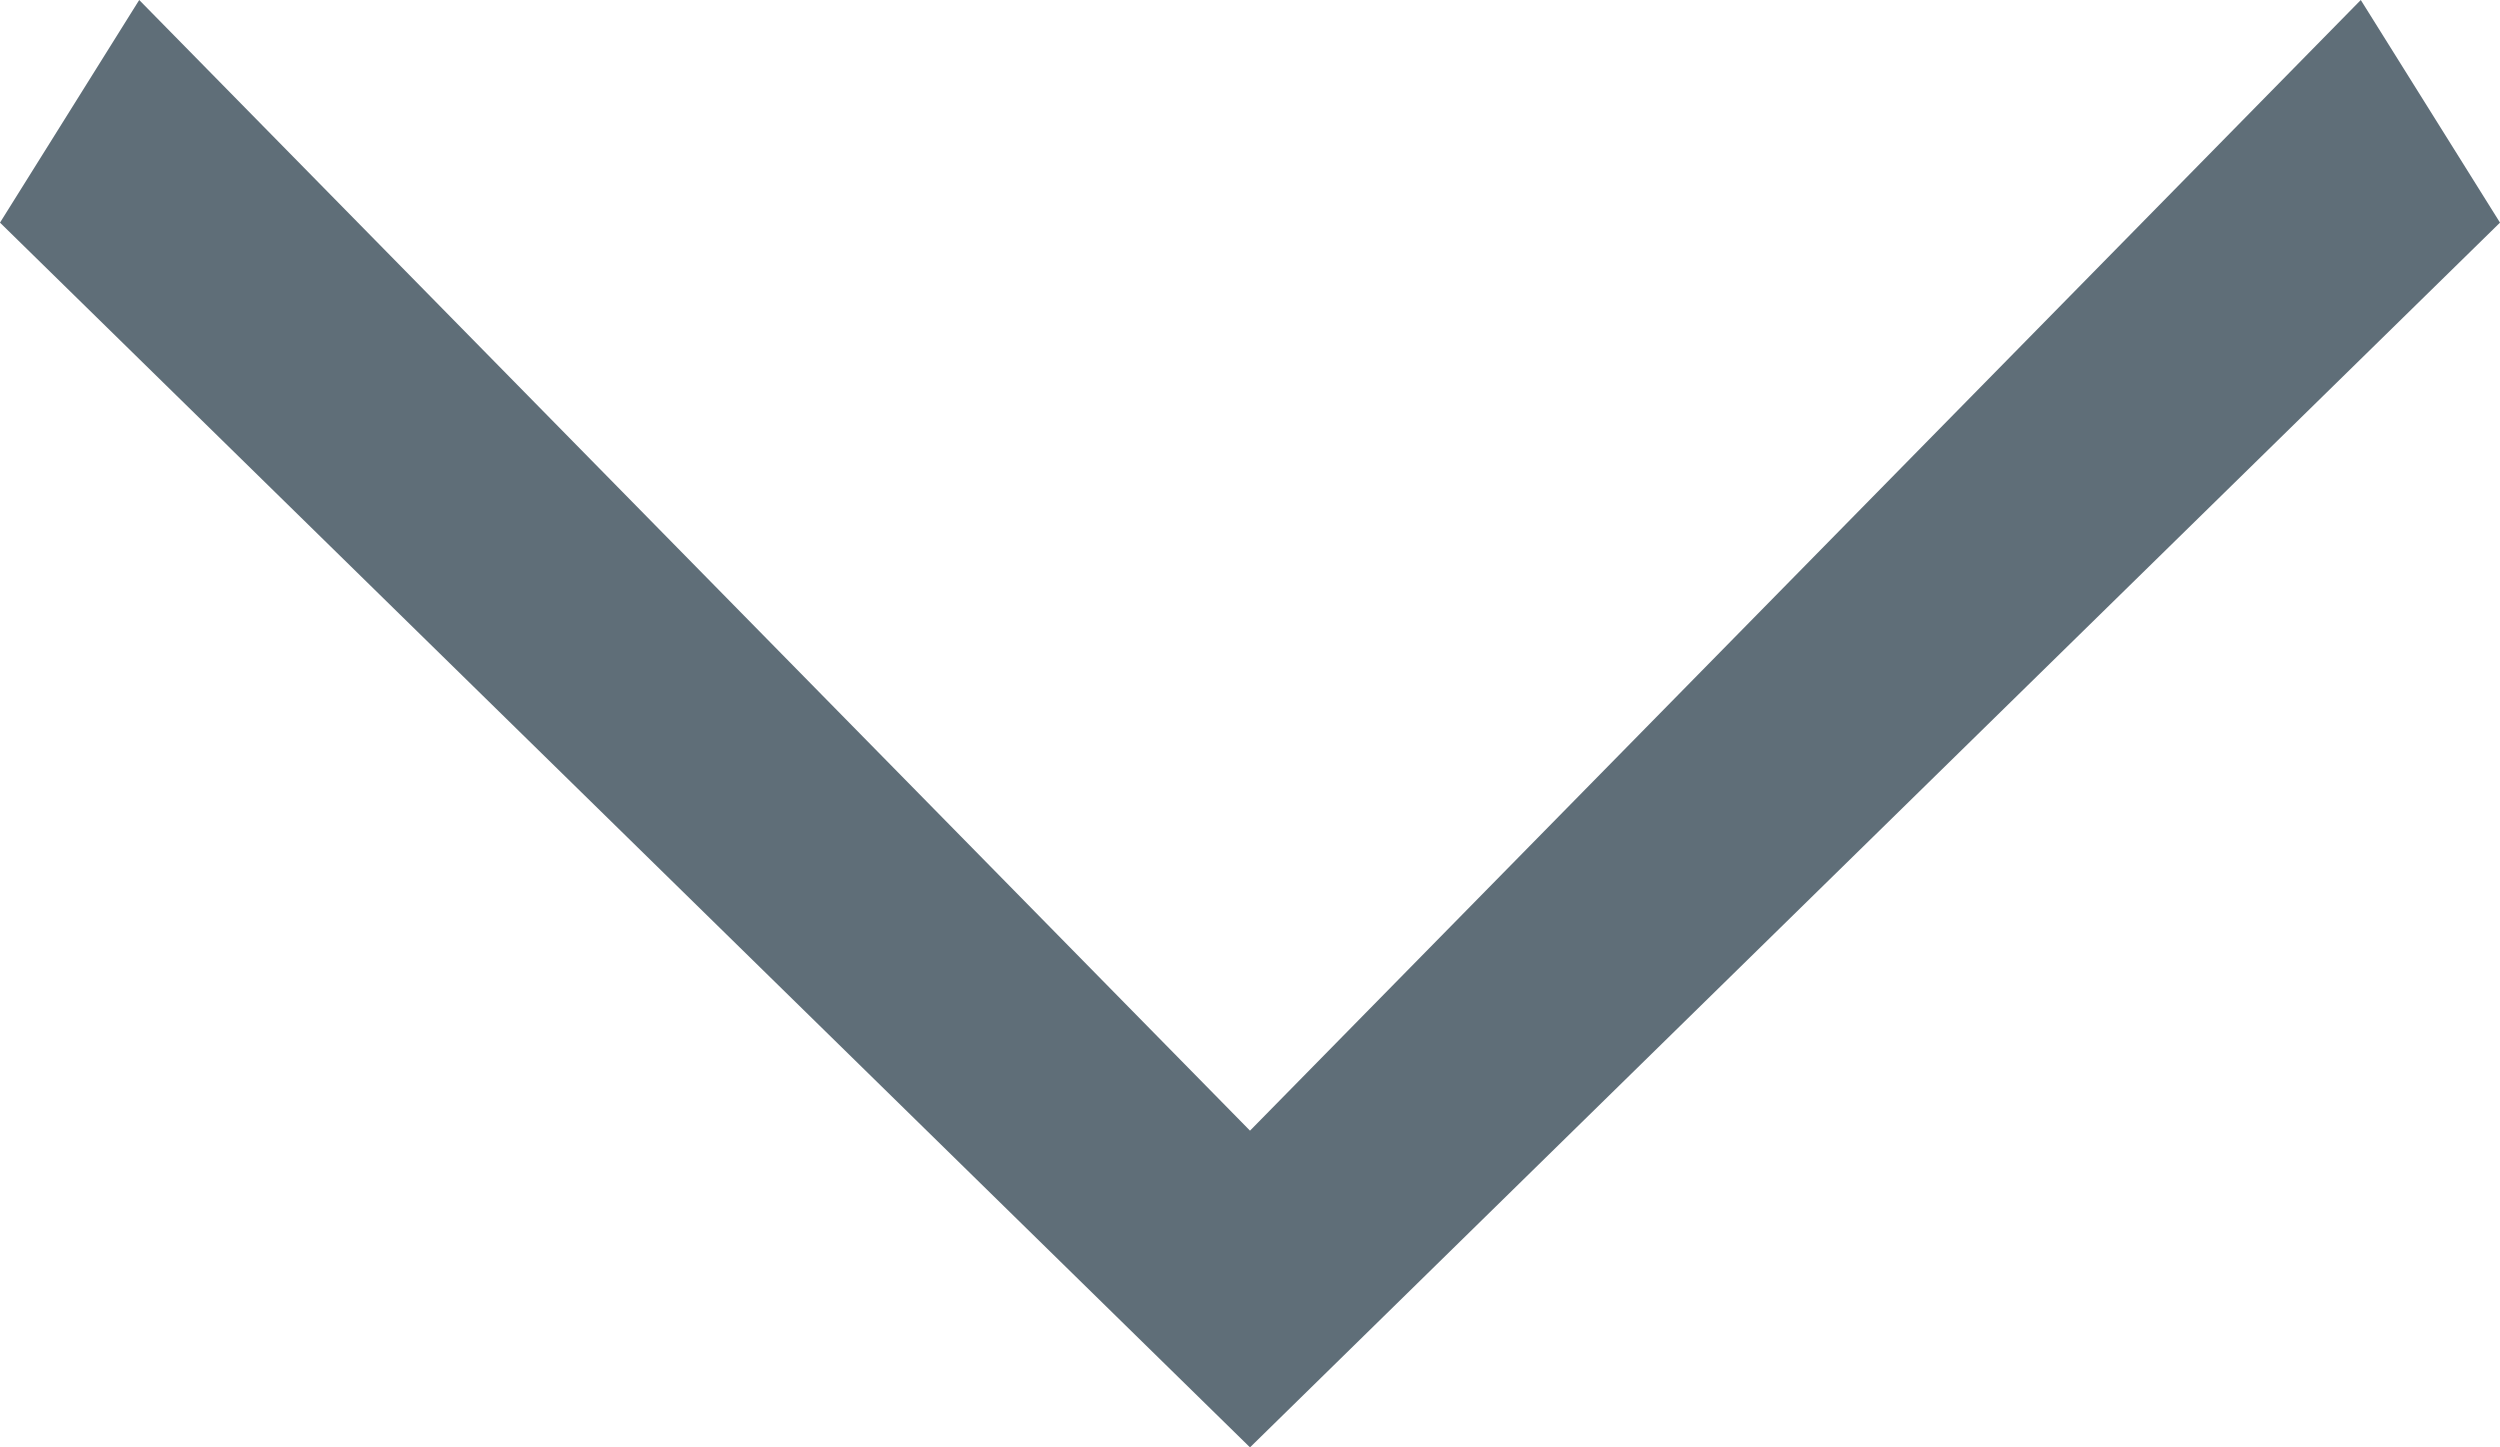 <svg width="19" height="11" viewBox="0 0 19 11" fill="none" xmlns="http://www.w3.org/2000/svg">
<path d="M9.5 11L0 1.692L1.058 0L9.5 8.593L17.942 0L19 1.692L13.818 6.769L9.5 11Z" fill="#5F6E78"/>
</svg>
